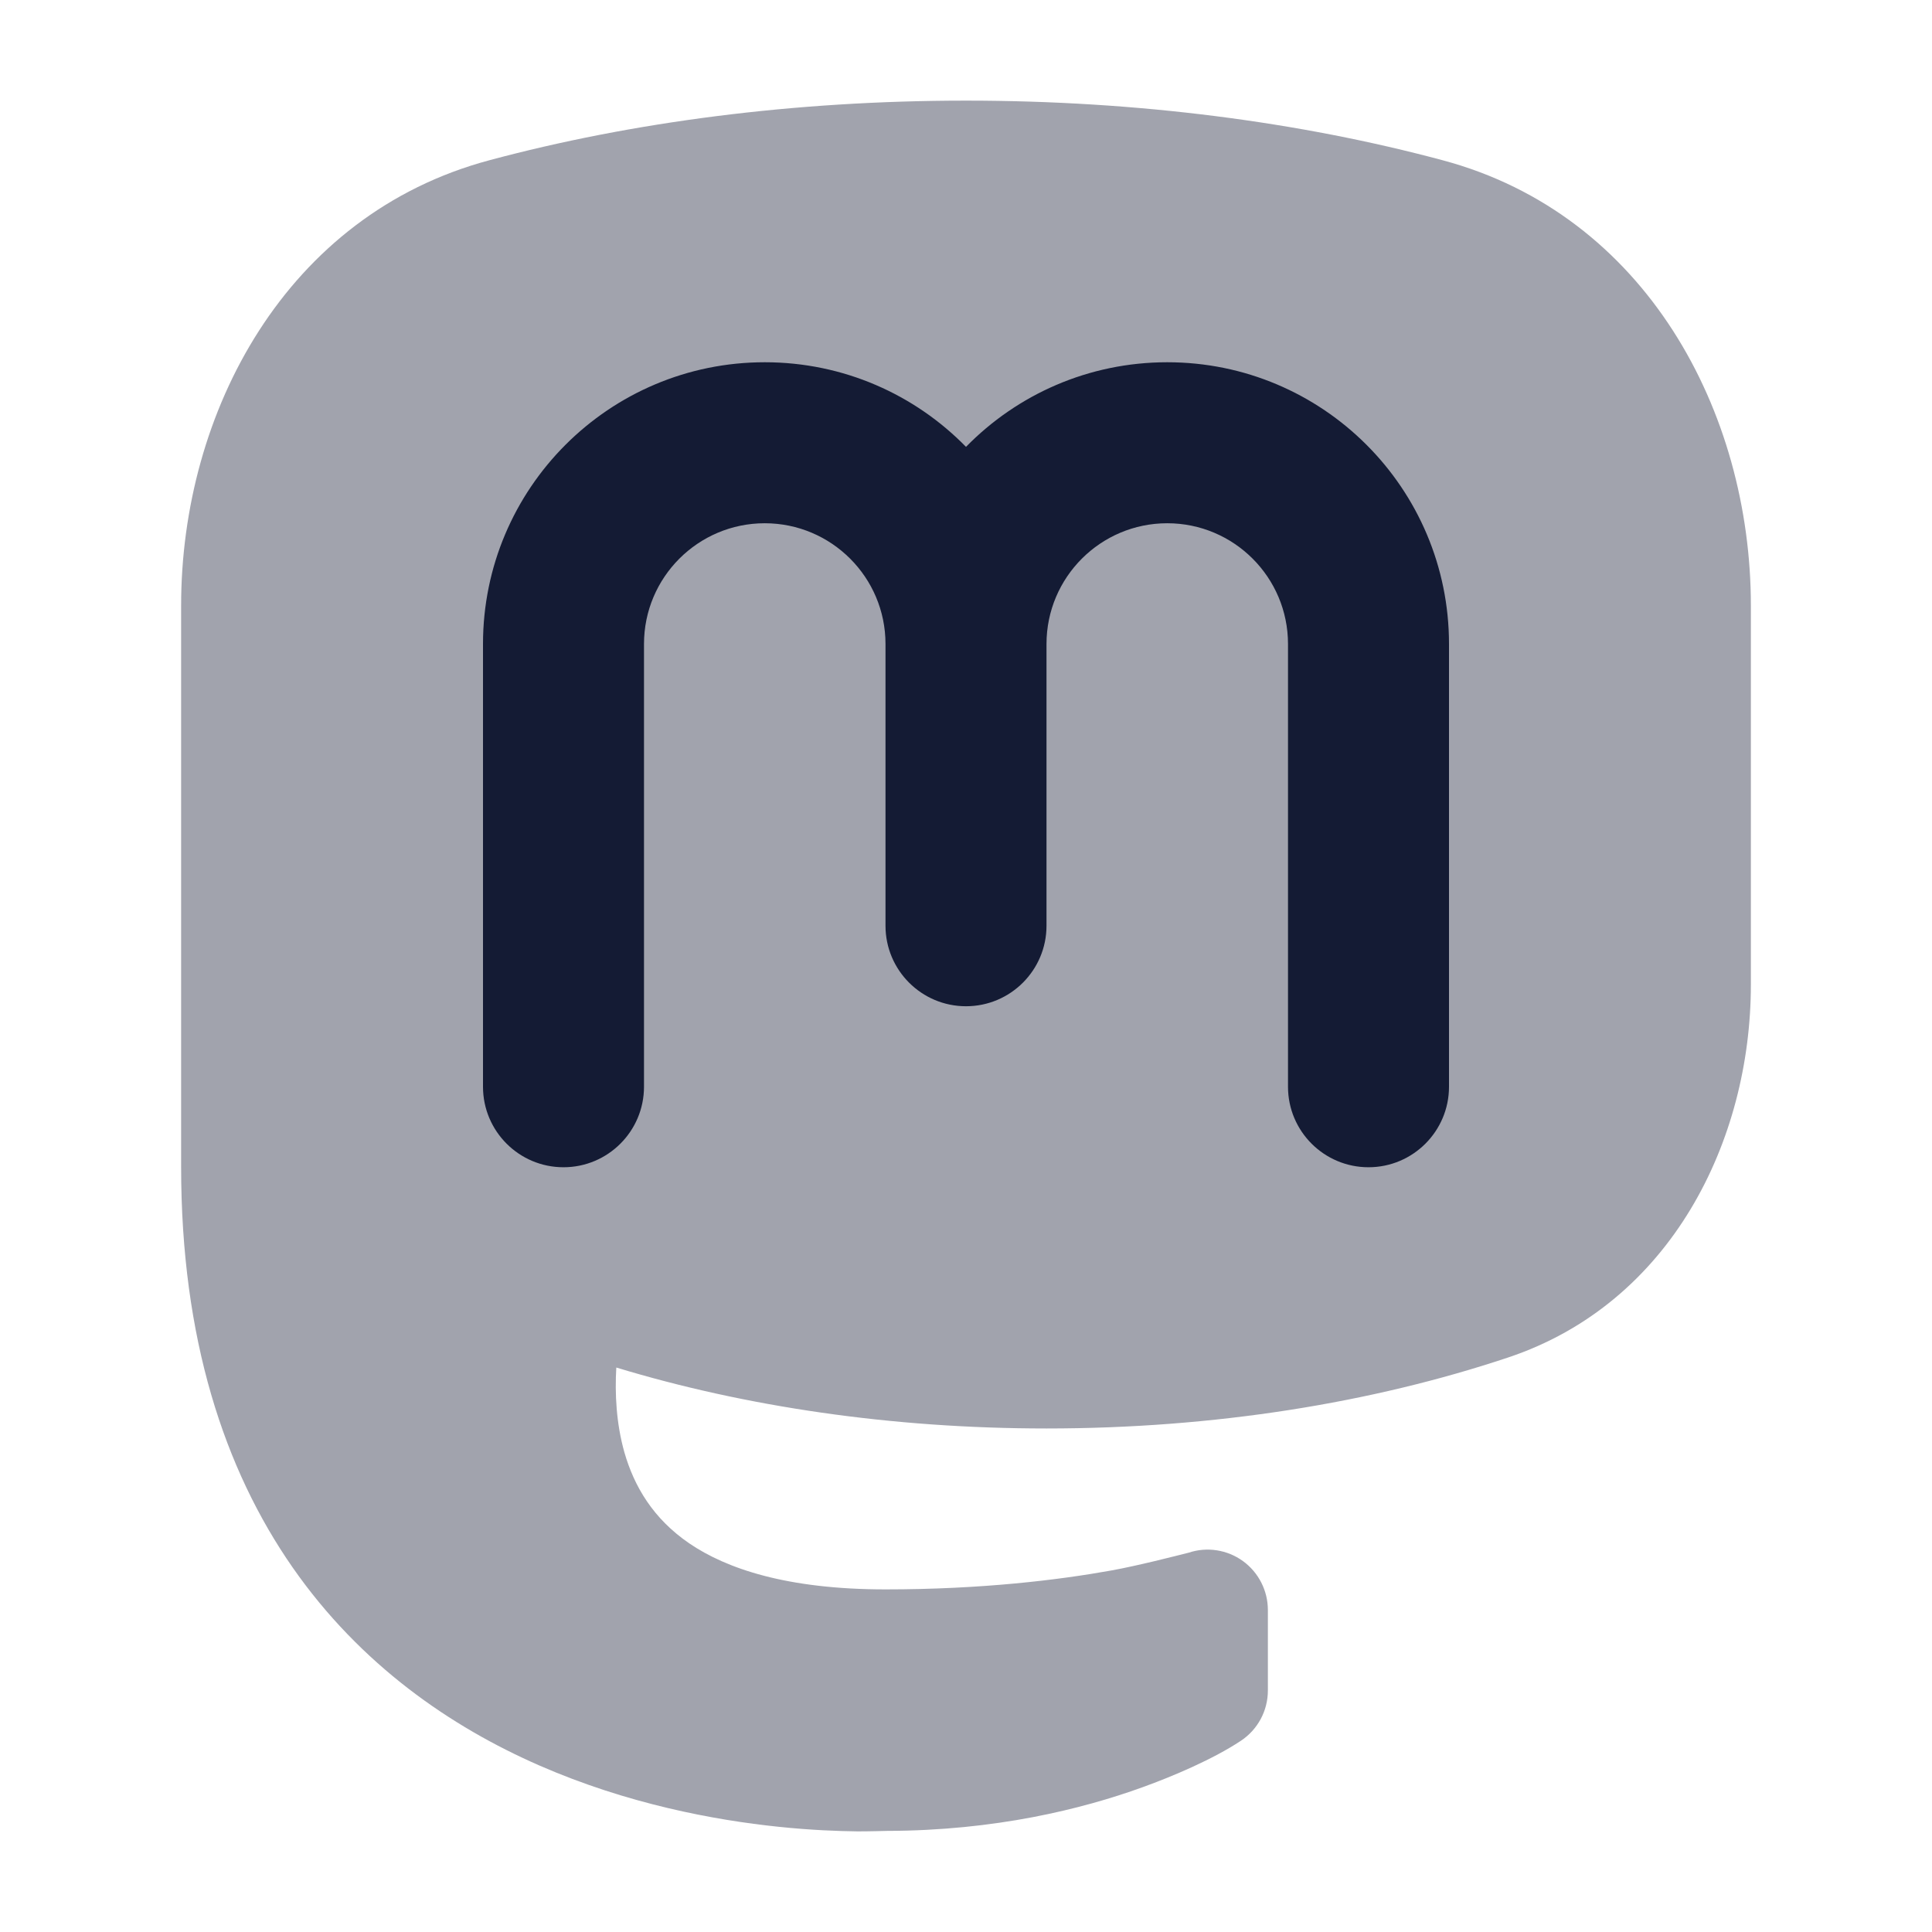 <svg width="24" height="24" viewBox="0 0 24 24" fill="none" xmlns="http://www.w3.org/2000/svg">
<path opacity="0.4" d="M13 17.745C11.074 17.745 9.253 17.473 7.656 16.988C7.637 17.311 7.655 17.682 7.756 18.04C7.877 18.463 8.113 18.865 8.562 19.172C9.021 19.485 9.772 19.744 11 19.744C12.201 19.744 13.156 19.626 13.805 19.509C14.129 19.451 14.603 19.329 14.766 19.288C14.994 19.212 15.245 19.251 15.44 19.392C15.634 19.533 15.75 19.759 15.75 20V21C15.75 21.252 15.624 21.486 15.414 21.625C15.07 21.853 14.57 22.066 14.192 22.202C13.441 22.474 12.361 22.741 11.02 22.744C11.02 22.744 10.769 22.751 10.65 22.75C10.411 22.747 10.074 22.735 9.672 22.693C8.873 22.61 7.792 22.409 6.699 21.931C5.604 21.452 4.481 20.686 3.634 19.47C2.785 18.249 2.25 16.626 2.25 14.496V7.523C2.25 5.116 3.555 2.666 6.078 1.991C7.848 1.516 9.865 1.25 12 1.25C14.135 1.25 16.152 1.516 17.922 1.991C20.445 2.666 21.75 5.116 21.75 7.523V12.23C21.75 14.17 20.759 16.188 18.732 16.864C17.045 17.427 15.084 17.745 13 17.745Z" fill="#141B34"/>
<path fill-rule="evenodd" clip-rule="evenodd" d="M9.5 6.5C8.672 6.5 8 7.172 8 8V13.5C8 14.052 7.552 14.5 7 14.5C6.448 14.5 6 14.052 6 13.5V8C6 6.067 7.567 4.5 9.5 4.5C10.479 4.5 11.365 4.902 12 5.551C12.635 4.902 13.521 4.5 14.5 4.5C16.433 4.5 18 6.067 18 8V13.5C18 14.052 17.552 14.5 17 14.5C16.448 14.5 16 14.052 16 13.5V8C16 7.172 15.328 6.5 14.5 6.5C13.672 6.5 13 7.172 13 8V11.5C13 12.052 12.552 12.5 12 12.5C11.448 12.5 11 12.052 11 11.5V8C11 7.172 10.328 6.5 9.5 6.5Z" fill="#141B34"/>
</svg>
